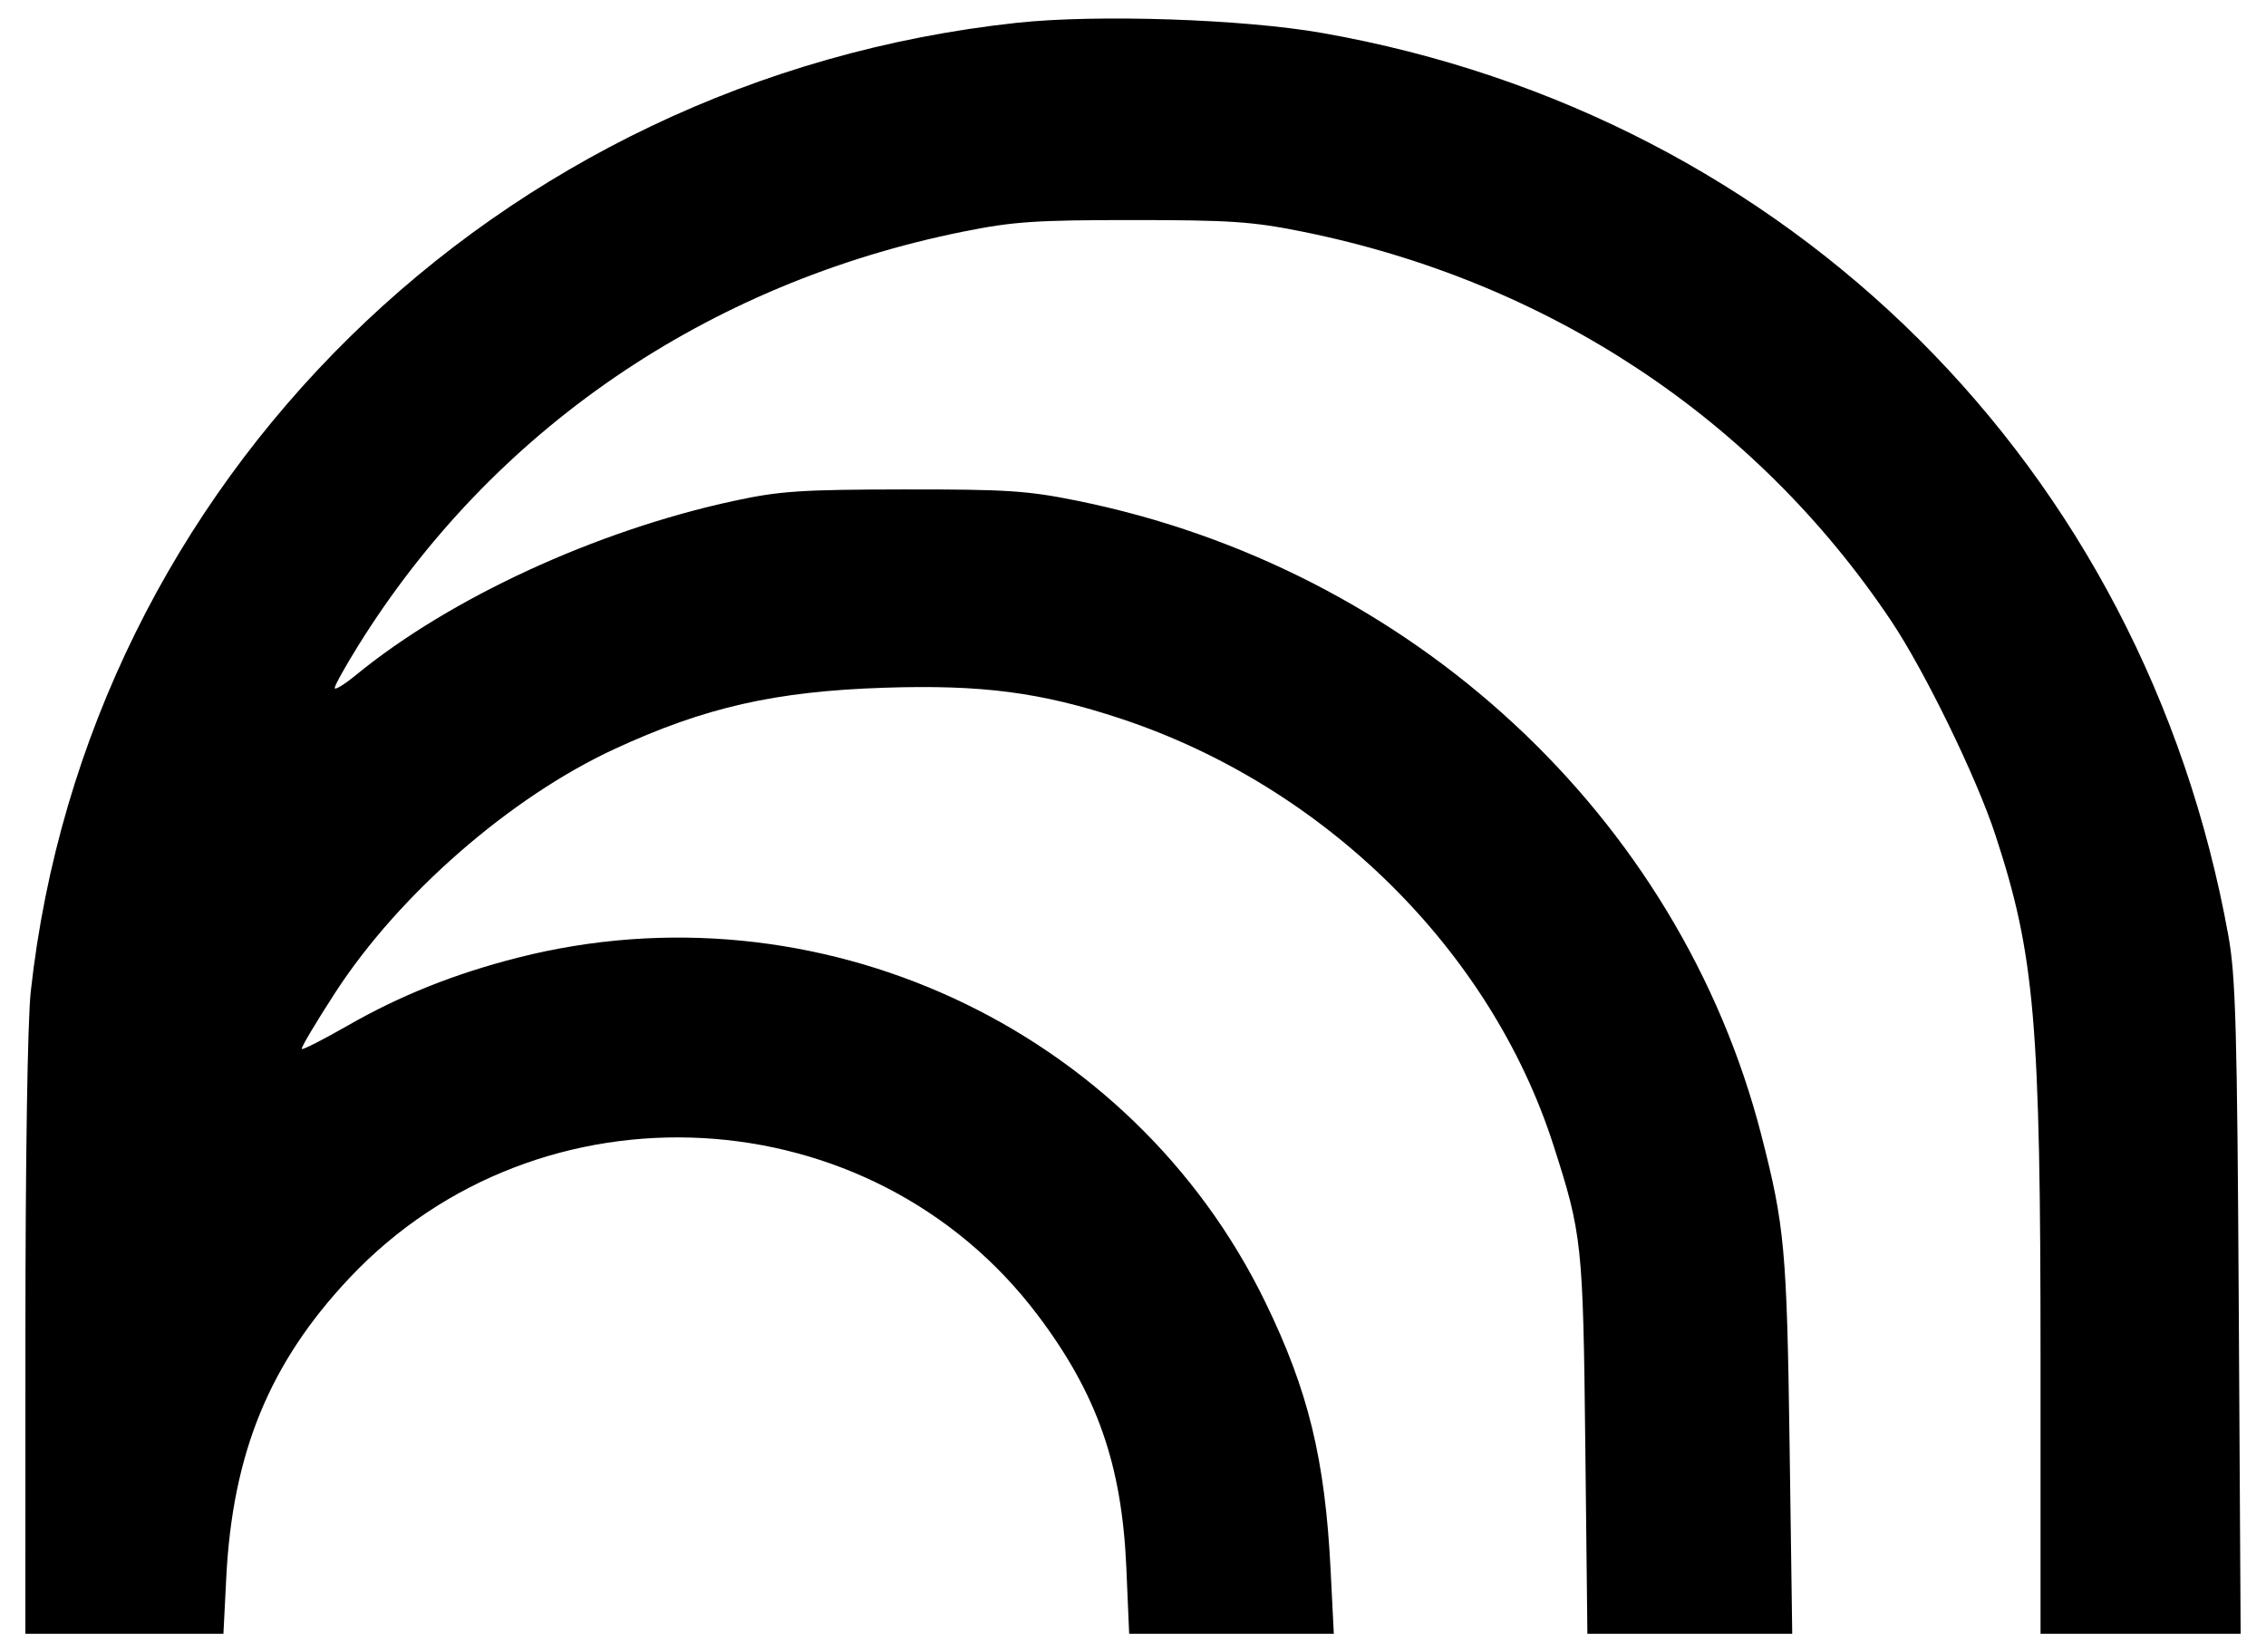 <?xml version="1.0" encoding="UTF-8" standalone="no"?>
<!-- Created with Inkscape (http://www.inkscape.org/) -->

<svg
   width="117.506mm"
   height="85.701mm"
   viewBox="0 0 117.506 85.701"
   version="1.1"
   id="svg1"
   xml:space="preserve"
   inkscape:version="1.4.2 (f4327f4, 2025-05-13)"
   sodipodi:docname="colab_icon.svg.svg"
   xmlns:inkscape="http://www.inkscape.org/namespaces/inkscape"
   xmlns:sodipodi="http://sodipodi.sourceforge.net/DTD/sodipodi-0.dtd"
   xmlns="http://www.w3.org/2000/svg"
   xmlns:svg="http://www.w3.org/2000/svg"><sodipodi:namedview
     id="namedview1"
     pagecolor="#ffffff"
     bordercolor="#000000"
     borderopacity="0.25"
     inkscape:showpageshadow="2"
     inkscape:pageopacity="0.0"
     inkscape:pagecheckerboard="0"
     inkscape:deskcolor="#d1d1d1"
     inkscape:document-units="mm"
     inkscape:zoom="1.3772587"
     inkscape:cx="313.30352"
     inkscape:cy="265.38224"
     inkscape:window-width="1920"
     inkscape:window-height="991"
     inkscape:window-x="-9"
     inkscape:window-y="-9"
     inkscape:window-maximized="1"
     inkscape:current-layer="layer1" /><defs
     id="defs1" /><g
     inkscape:label="Capa 1"
     inkscape:groupmode="layer"
     id="layer1"
     transform="translate(-60.81,-19.899)"><path
       style="fill:#000000;stroke-width:0.978"
       d="m 62.128,89.239 c 0,-9.198 0.111,-16.412 0.277,-17.912 2.914,-26.452 24.164,-47.333 51.134,-50.245 4.151,-0.448 11.731,-0.195 15.839,0.528 24.283,4.276 42.604,22.531 46.986,46.817 0.381,2.114 0.457,4.814 0.54,19.334 l 0.097,16.877 h -5.188 -5.188 l -2.2e-4,-14.161 c -2.6e-4,-17.613 -0.295,-21.036 -2.347,-27.288 -0.981,-2.987 -3.659,-8.487 -5.401,-11.089 -7.03,-10.502 -17.794,-17.619 -30.532,-20.187 -2.585,-0.521 -3.736,-0.6 -8.794,-0.6 -5.058,0 -6.209,0.079 -8.794,0.6 -13.295,2.68 -24.437,10.313 -31.389,21.504 -0.661,1.063 -1.201,2.038 -1.201,2.165 0,0.128 0.495,-0.173 1.099,-0.669 4.886,-4.002 12.452,-7.49 19.593,-9.032 2.379,-0.514 3.47,-0.588 8.794,-0.596 5.34,-0.008 6.434,0.063 9.01,0.585 17.36,3.517 31.233,16.381 35.483,32.902 1.211,4.708 1.325,5.961 1.466,16.101 l 0.136,9.764 h -5.311 -5.311 l -0.108,-9.764 c -0.116,-10.476 -0.166,-10.951 -1.651,-15.57 -3.253,-10.126 -11.868,-18.625 -22.425,-22.125 -4.143,-1.373 -7.21,-1.775 -12.284,-1.608 -5.649,0.186 -9.294,1.013 -13.966,3.172 -5.406,2.498 -11.188,7.539 -14.497,12.64 -1.009,1.555 -1.79,2.871 -1.736,2.924 0.054,0.054 1.129,-0.494 2.389,-1.216 2.72,-1.56 5.55,-2.689 8.821,-3.521 15.48,-3.937 31.801,3.584 38.748,17.854 2.238,4.598 3.105,8.153 3.394,13.916 l 0.165,3.298 h -5.306 -5.306 l -0.147,-3.427 C 118.987,95.867 117.701,92.197 114.628,88.119 105.988,76.653 88.795,75.721 78.933,86.184 74.792,90.579 72.869,95.256 72.543,101.729 l -0.147,2.91 h -5.135 -5.135 z"
       id="path1" /></g></svg>
